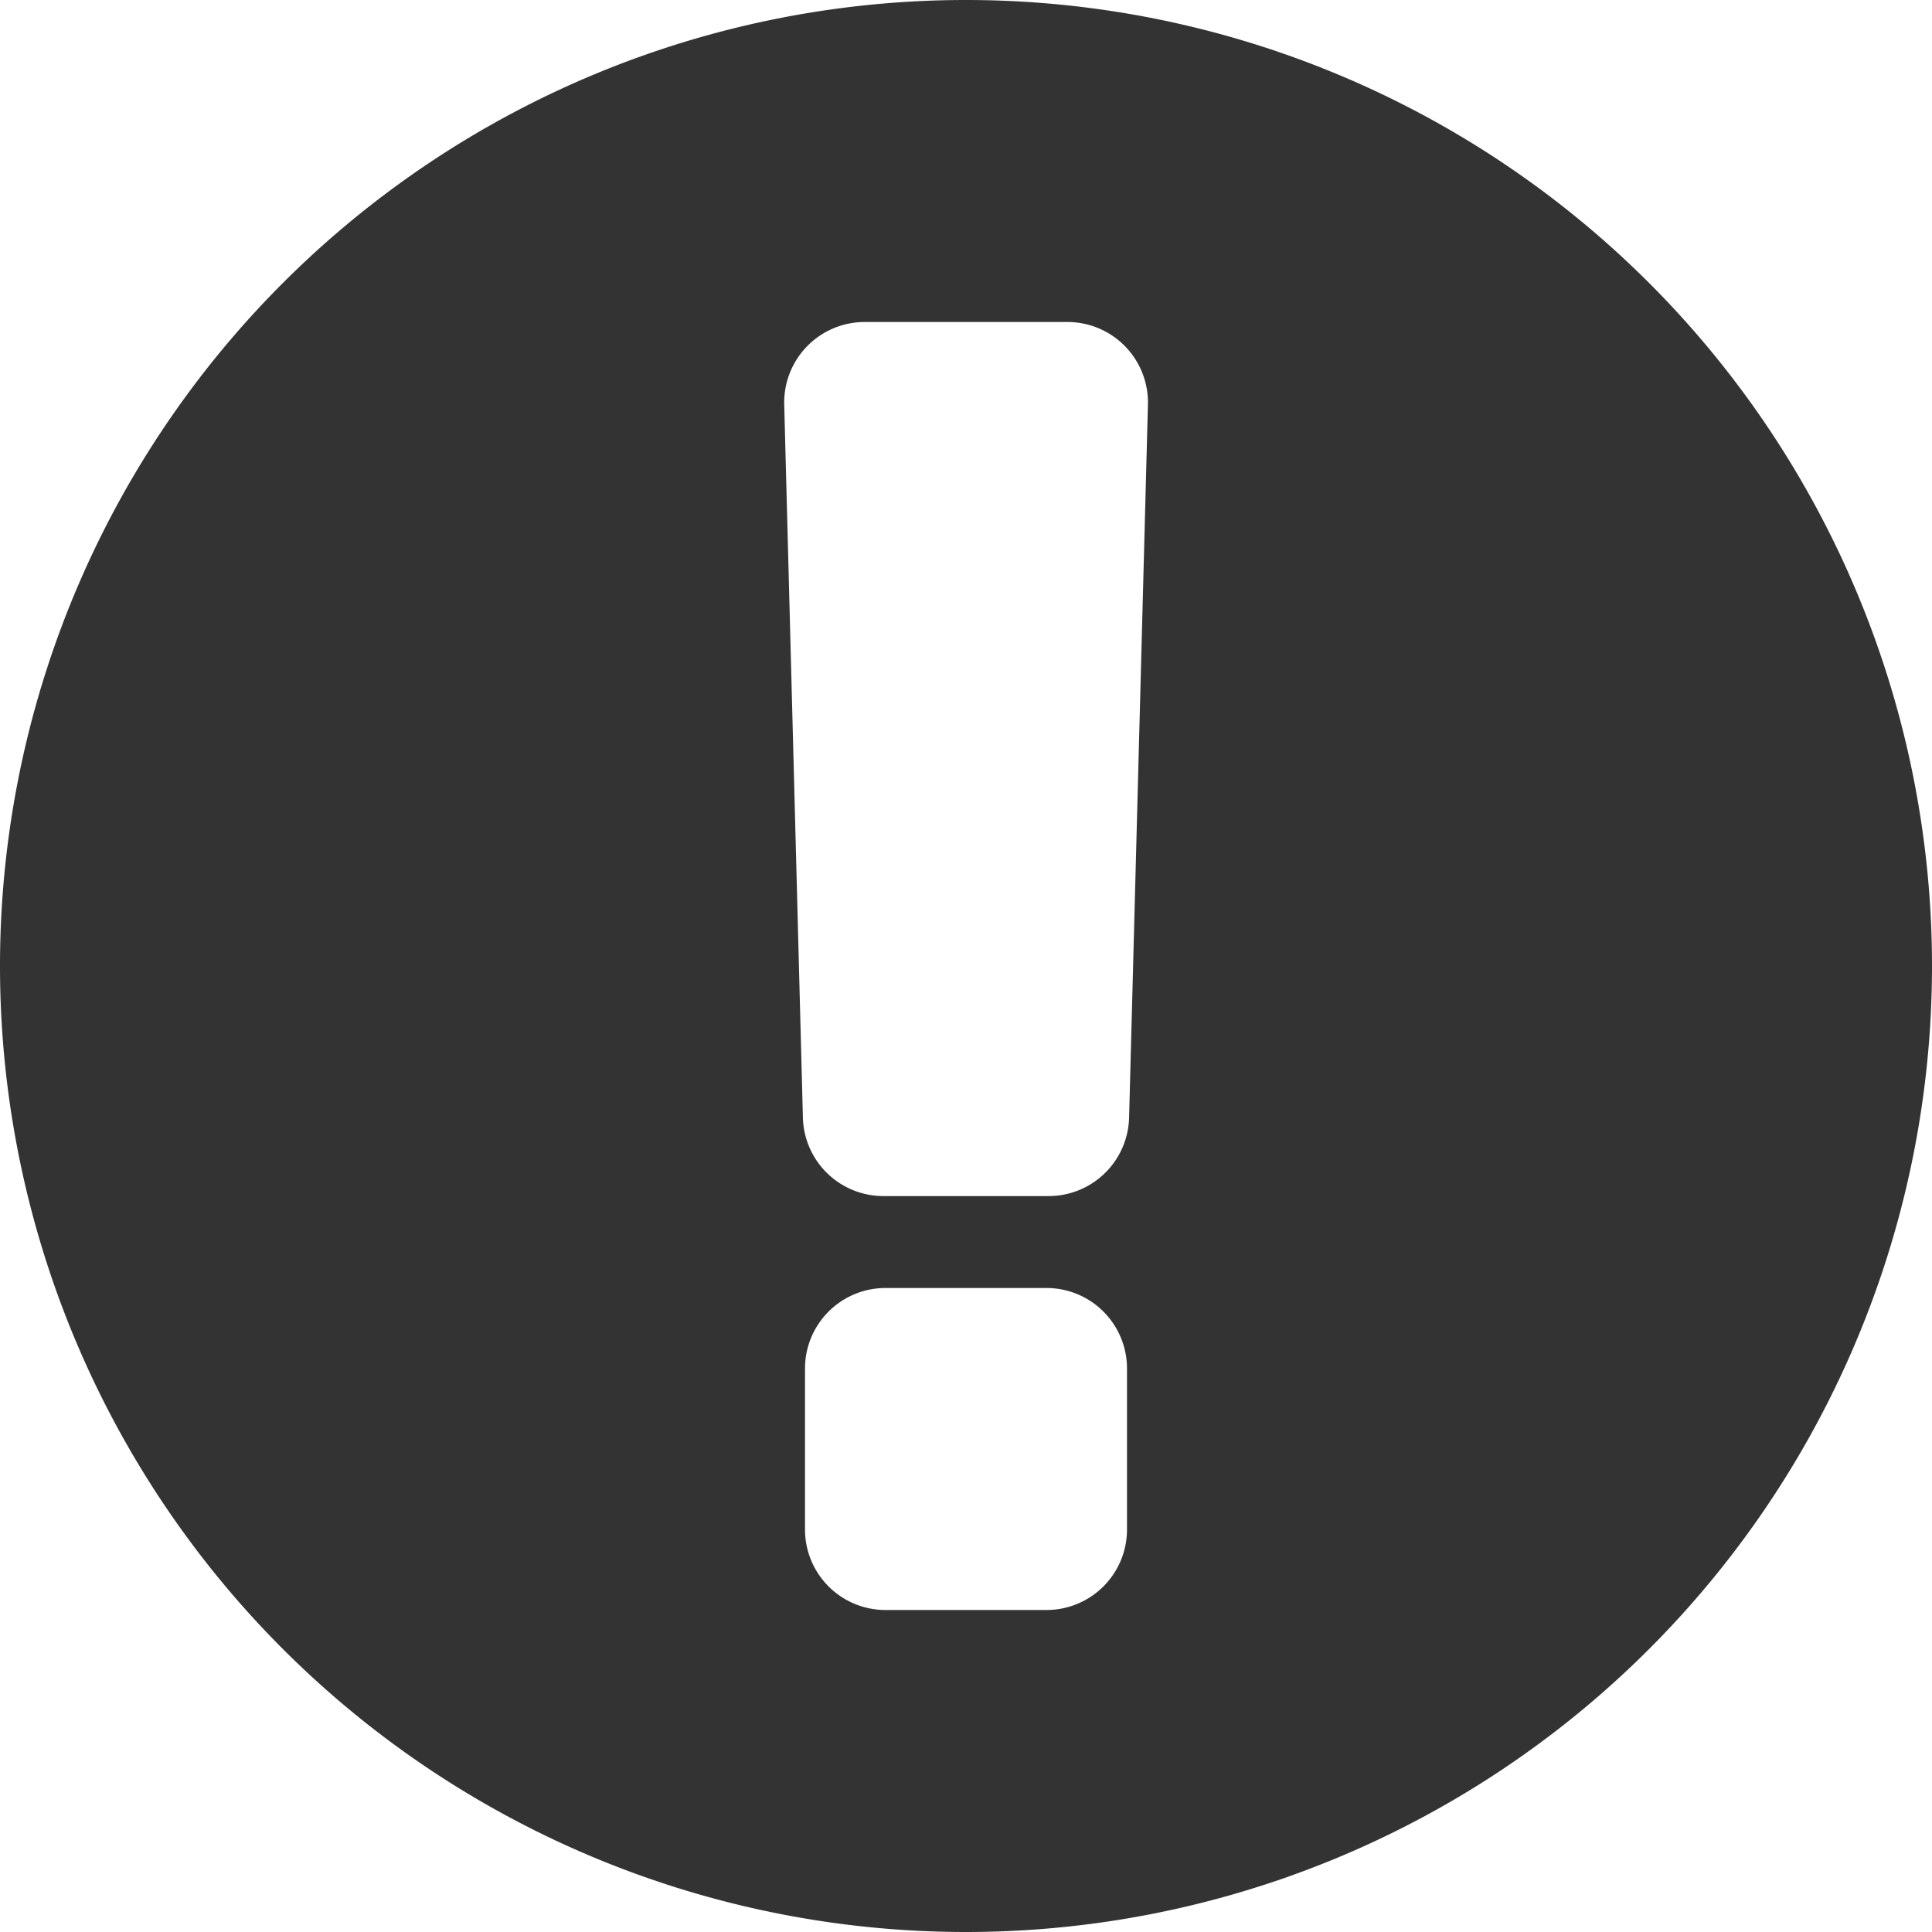 <svg xmlns="http://www.w3.org/2000/svg" width="12" height="12"><path fill="#333" fill-rule="evenodd" d="M6 12A6 6 0 1 0 6 0a6 6 0 0 0 0 12zM5.37 2h1.26a.5.5 0 0 1 .5.513l-.117 4.429a.5.5 0 0 1-.5.487H5.487a.5.5 0 0 1-.5-.487l-.116-4.429A.5.5 0 0 1 5.37 2zm.13 6h1a.5.5 0 0 1 .5.5v1a.5.5 0 0 1-.5.5h-1a.5.5 0 0 1-.5-.5v-1a.5.5 0 0 1 .5-.5z"/></svg>